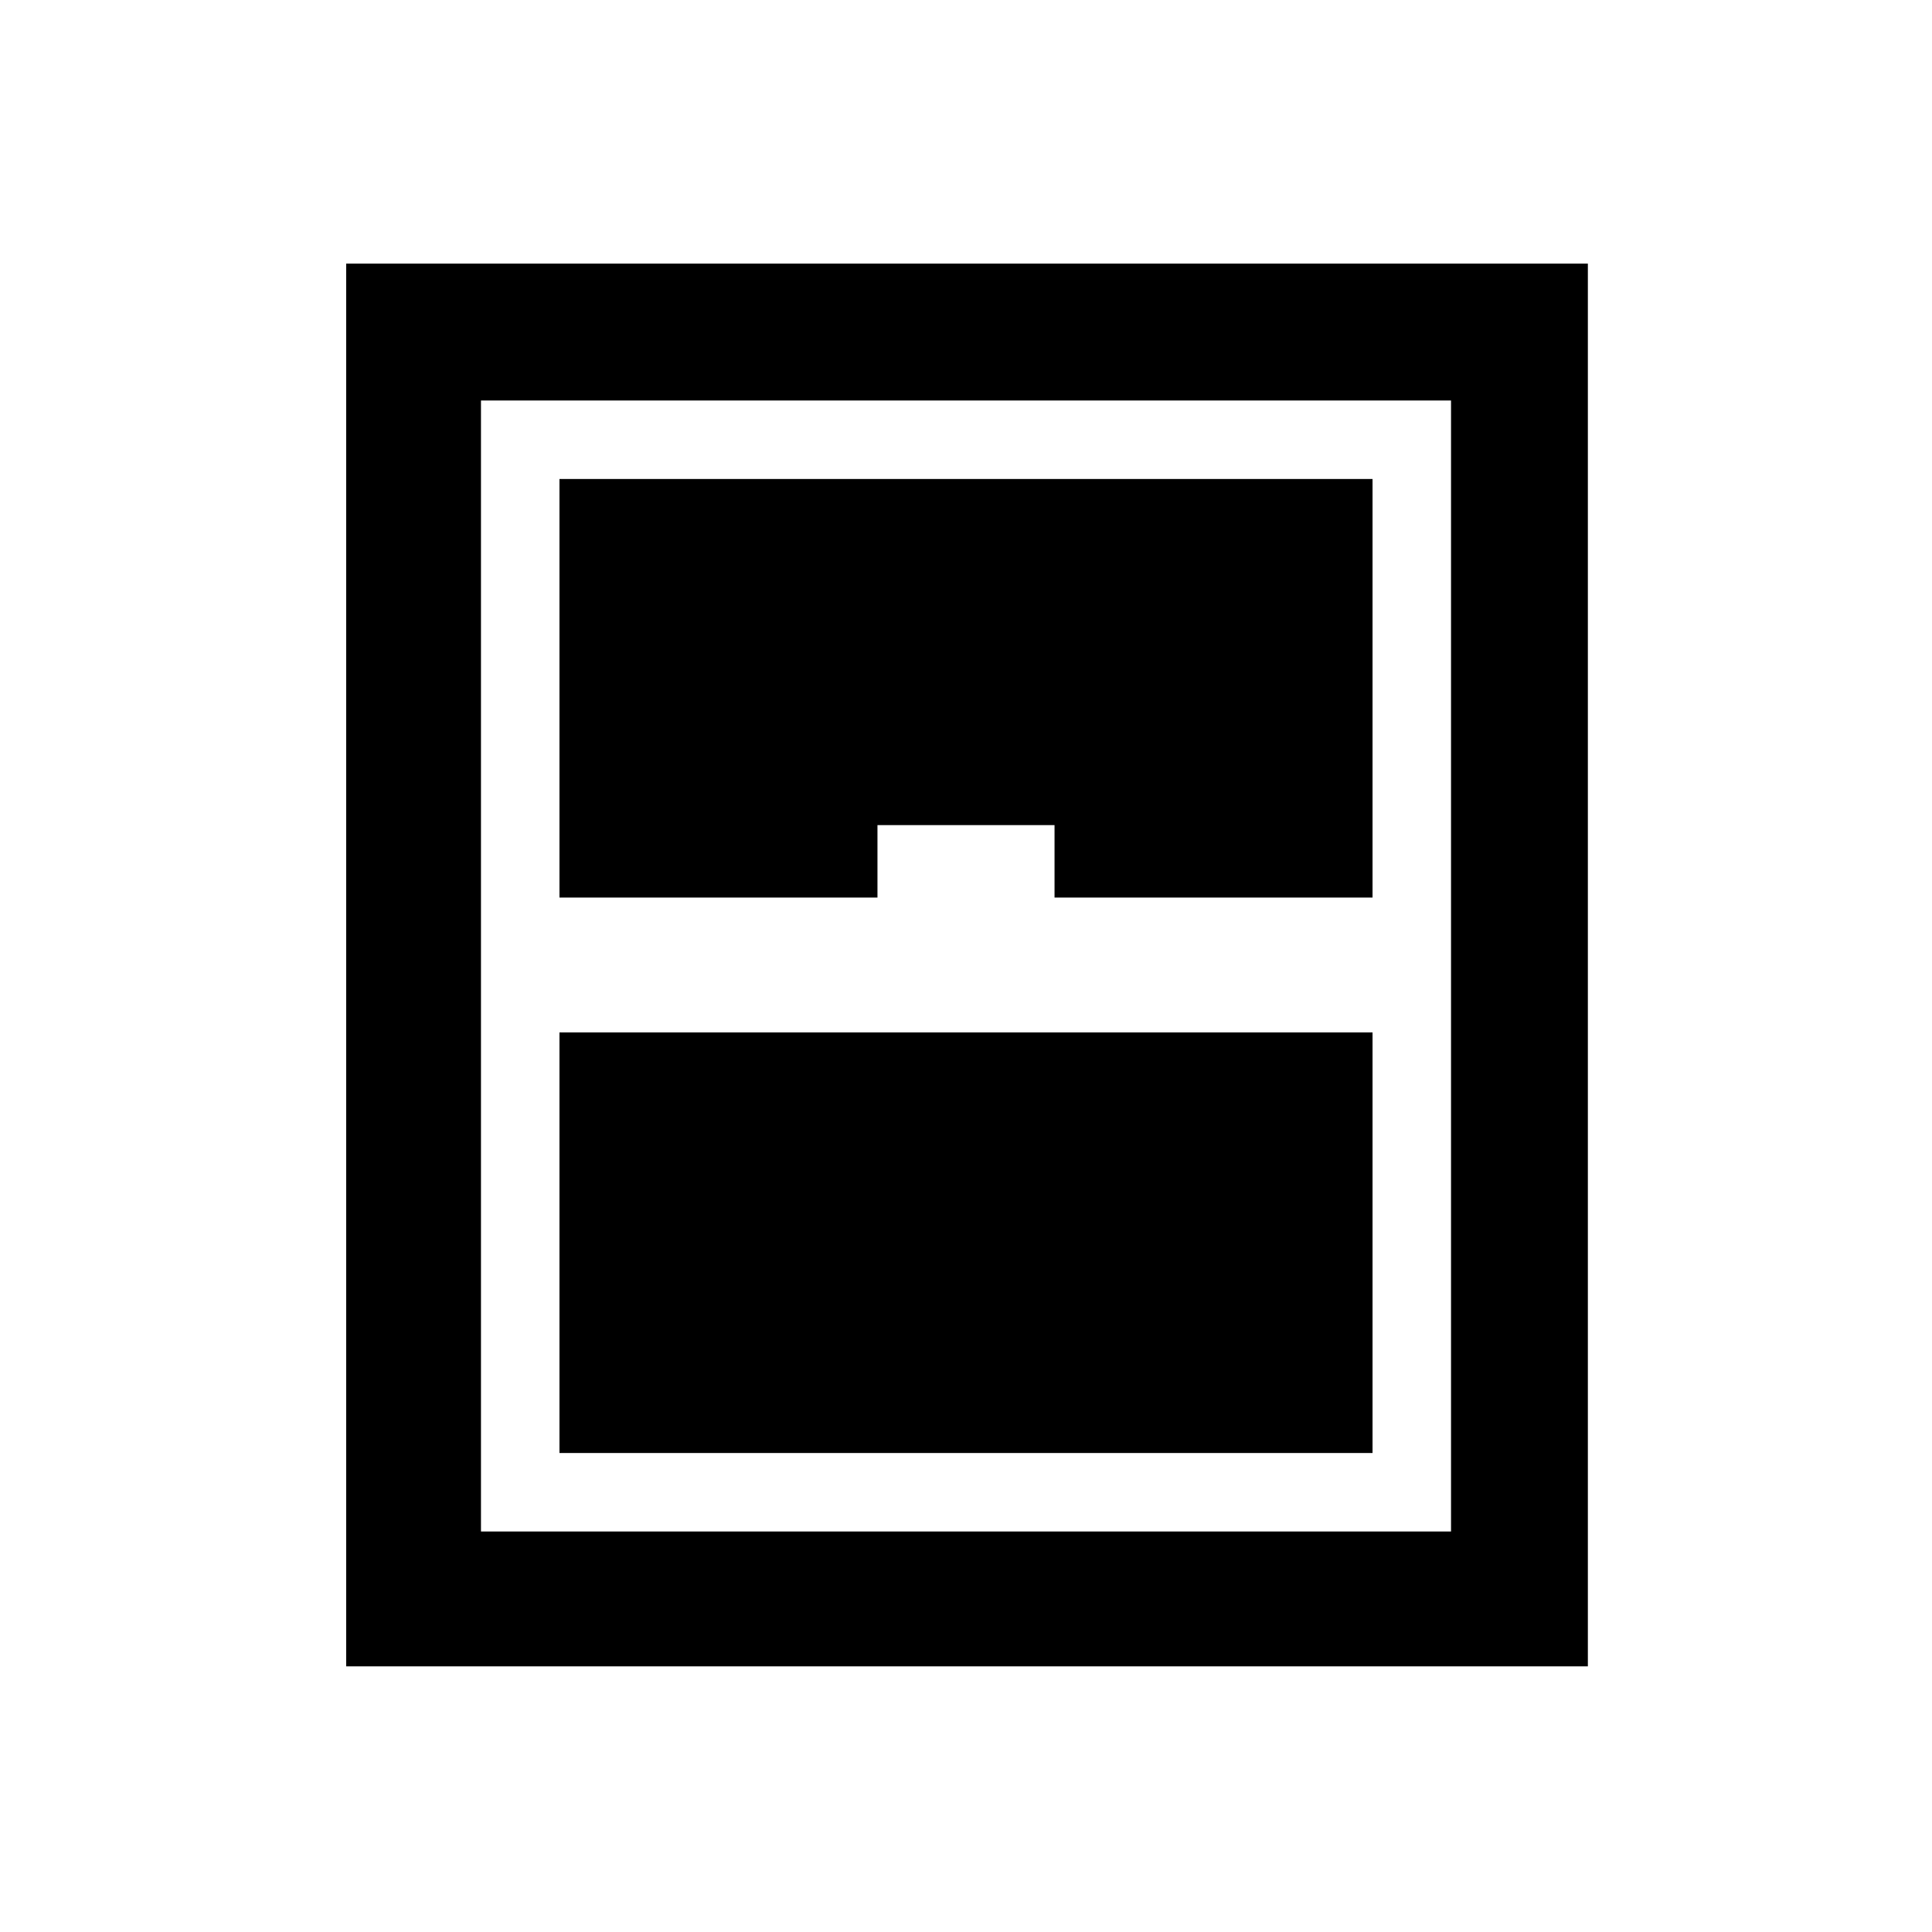 <svg xmlns="http://www.w3.org/2000/svg" height="40" width="40"><path d="M7.167 34.5V5.458h25.708V34.5Zm4.416-15.917h6.584v-1.5h3.666v1.5h6.584V9.917H11.583Zm0 11.5h16.834v-8.708H11.583Zm-1.625 1.625h20.084V8.292H9.958Z"/></svg>